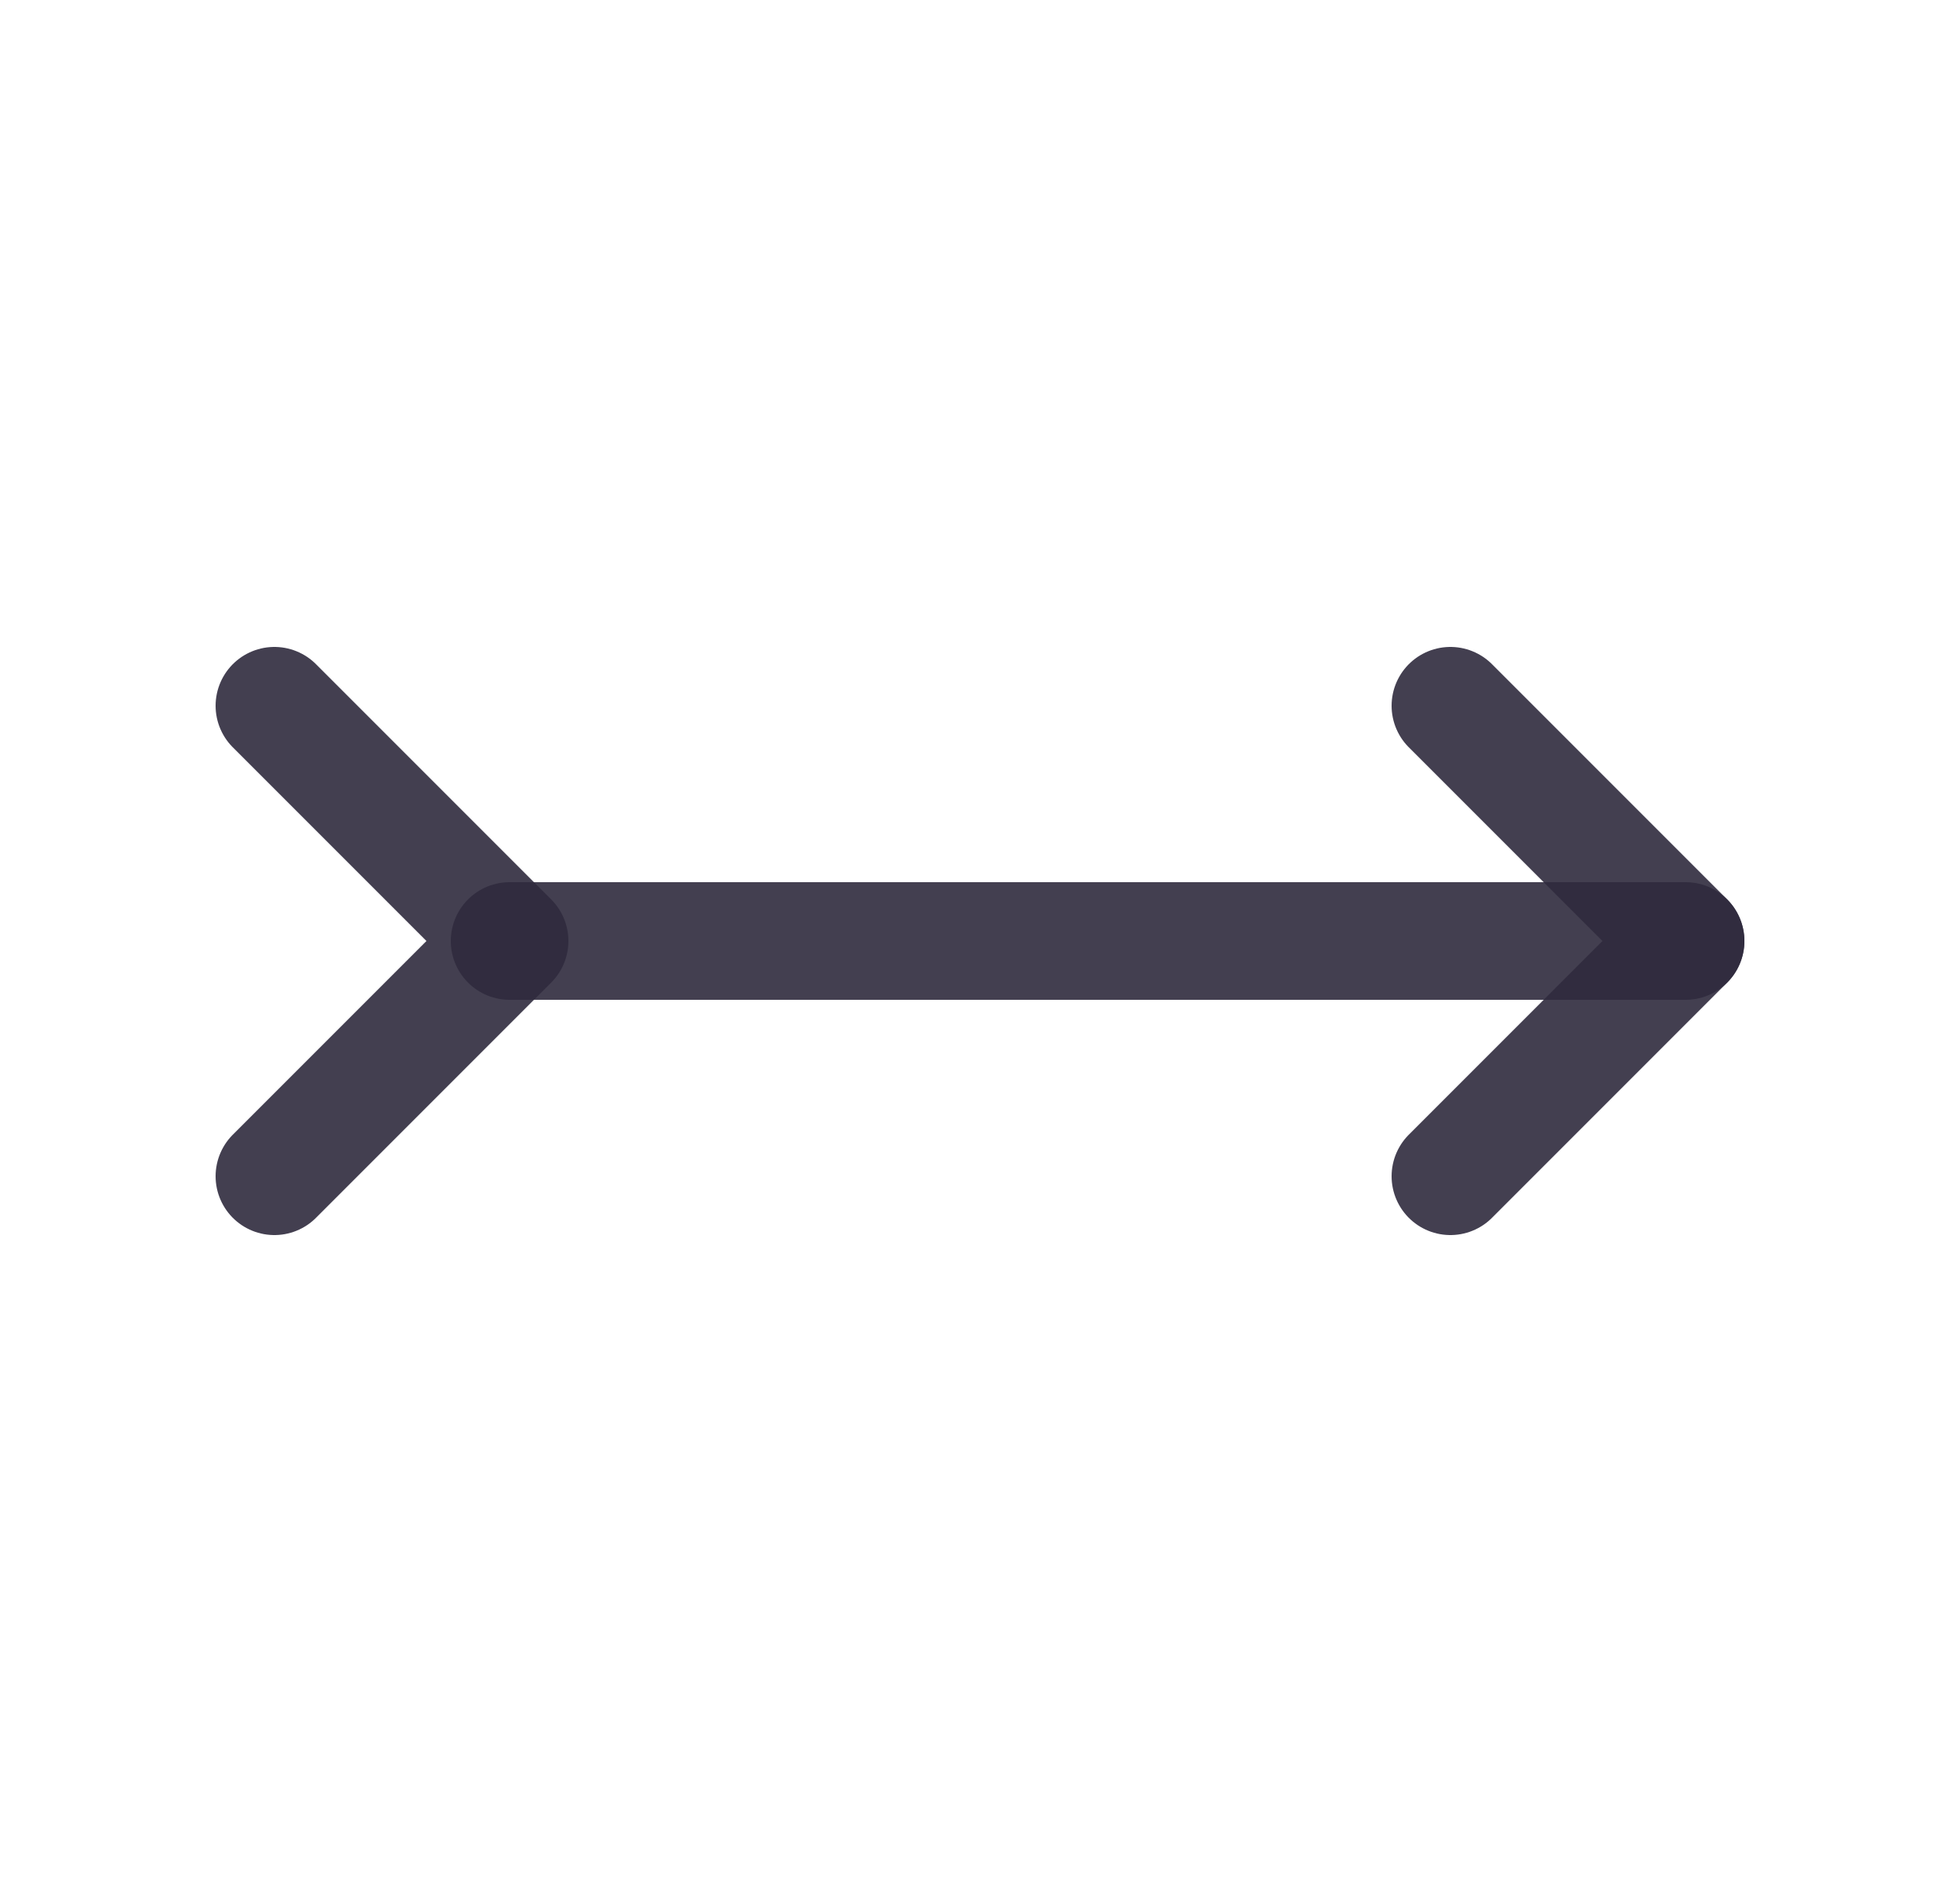 <svg width="25" height="24" viewBox="0 0 25 24" fill="none" xmlns="http://www.w3.org/2000/svg">
<path d="M18.5 15L21.5 12L18.5 9" stroke="#2F2B3D" stroke-opacity="0.9" stroke-width="1.5" stroke-linecap="round" stroke-linejoin="round"/>
<path d="M3.5 15L6.5 12L3.5 9" stroke="#2F2B3D" stroke-opacity="0.9" stroke-width="1.5" stroke-linecap="round" stroke-linejoin="round"/>
<path d="M6.5 12H21.5" stroke="#2F2B3D" stroke-opacity="0.9" stroke-width="1.5" stroke-linecap="round" stroke-linejoin="round"/>
</svg>

